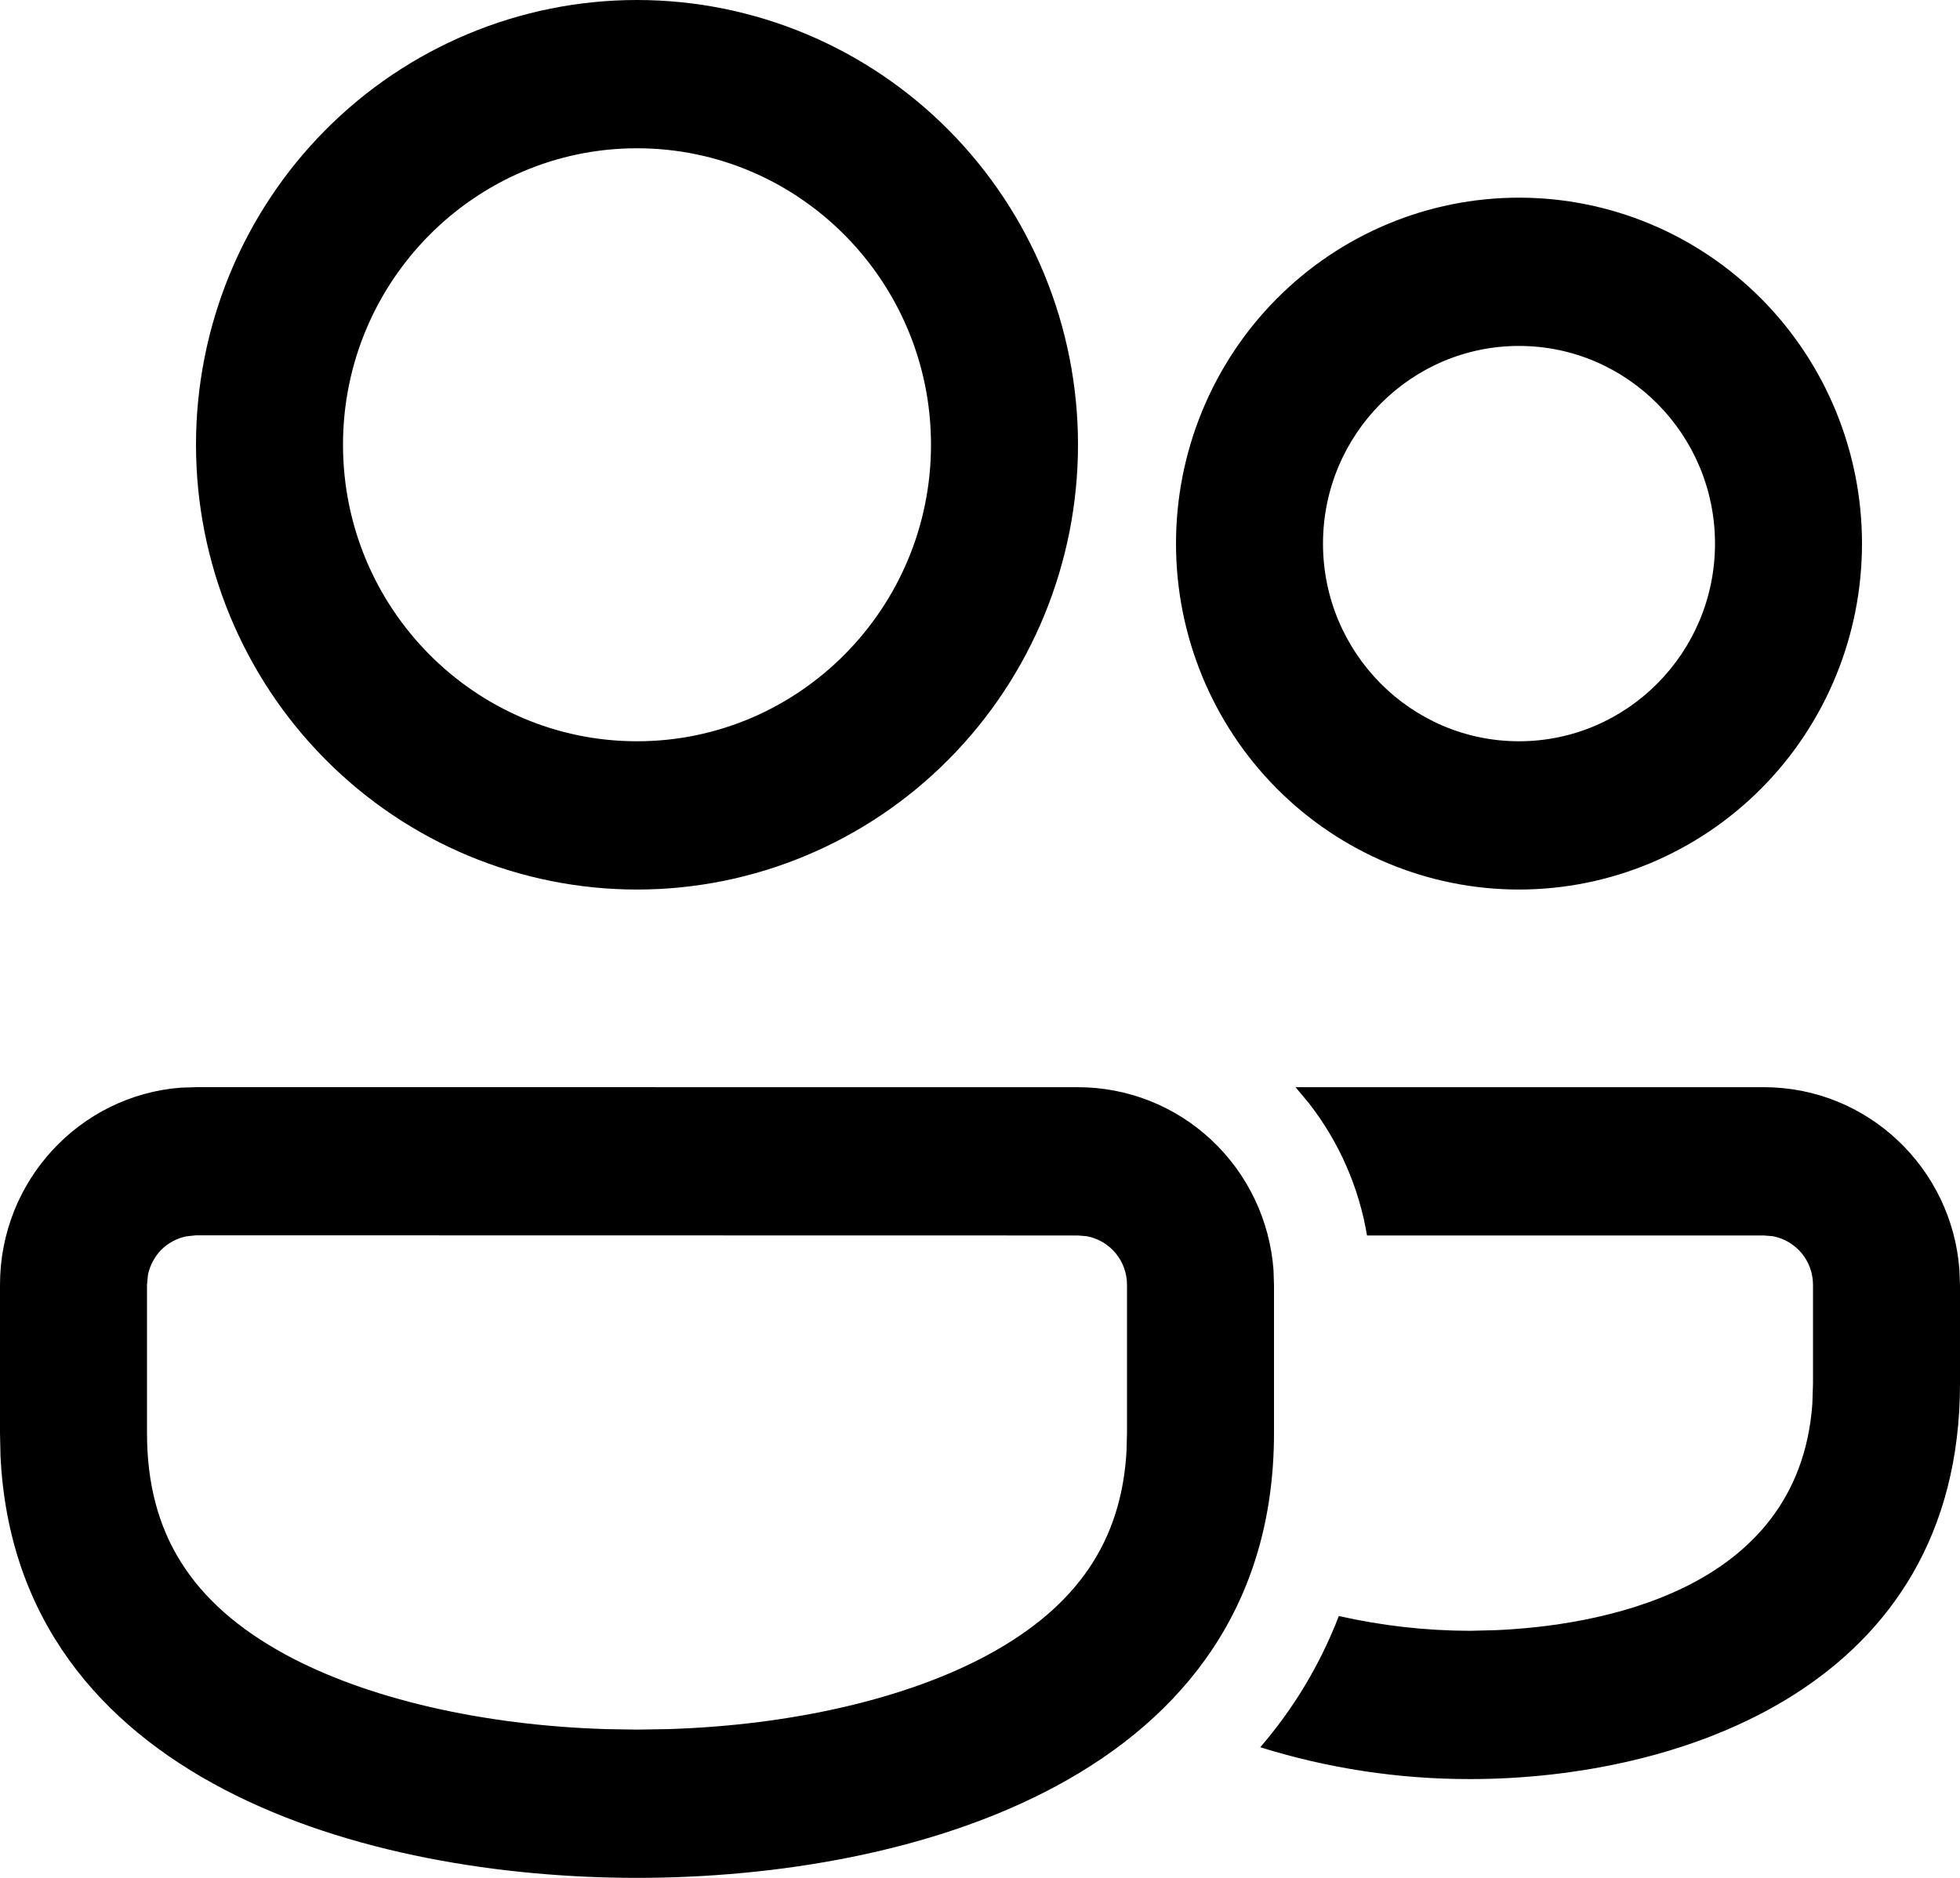 <svg width="24" height="23" viewBox="0 0 24 23" fill="none" xmlns="http://www.w3.org/2000/svg">
<path d="M2.4 13.315L13.2 13.316C13.806 13.316 14.389 13.546 14.833 13.962C15.277 14.377 15.549 14.946 15.594 15.555L15.6 15.737V17.553C15.599 21.79 11.141 23 7.8 23C4.534 23 0.198 21.843 0.006 17.831L0 17.553V15.736C0 14.46 0.979 13.414 2.22 13.321L2.4 13.316V13.315ZM15.864 13.316H21.6C22.865 13.316 23.902 14.304 23.993 15.555L24 15.737V16.947C23.999 20.654 20.57 21.79 18 21.79C17.129 21.791 16.264 21.66 15.432 21.4C15.835 20.932 16.16 20.399 16.394 19.793C16.922 19.912 17.46 19.973 18 19.974L18.32 19.966C19.502 19.914 22.024 19.527 22.192 17.195L22.2 16.947V15.737C22.2 15.595 22.151 15.458 22.061 15.349C21.971 15.241 21.846 15.167 21.708 15.141L21.6 15.132H16.739C16.64 14.539 16.394 13.981 16.025 13.509L15.864 13.316H21.6H15.864ZM2.4 15.13L2.28 15.143C2.165 15.167 2.059 15.224 1.975 15.307C1.893 15.391 1.836 15.498 1.812 15.613L1.8 15.736V17.553C1.8 18.774 2.34 19.637 3.5 20.267C4.492 20.805 5.904 21.131 7.42 21.178L7.8 21.184L8.18 21.178C9.696 21.131 11.107 20.805 12.1 20.267C13.187 19.676 13.73 18.881 13.794 17.777L13.8 17.551V15.737C13.8 15.595 13.751 15.458 13.661 15.349C13.571 15.241 13.446 15.167 13.308 15.141L13.2 15.132L2.4 15.13ZM7.8 0C9.232 0 10.606 0.574 11.618 1.595C12.631 2.617 13.2 4.003 13.2 5.447C13.2 6.892 12.631 8.278 11.618 9.299C10.606 10.321 9.232 10.895 7.8 10.895C6.368 10.895 4.994 10.321 3.982 9.299C2.969 8.278 2.4 6.892 2.4 5.447C2.4 4.003 2.969 2.617 3.982 1.595C4.994 0.574 6.368 0 7.8 0ZM18.6 2.421C19.714 2.421 20.782 2.867 21.57 3.662C22.358 4.457 22.8 5.534 22.8 6.658C22.8 7.782 22.358 8.859 21.57 9.654C20.782 10.448 19.714 10.895 18.6 10.895C17.486 10.895 16.418 10.448 15.63 9.654C14.842 8.859 14.4 7.782 14.4 6.658C14.4 5.534 14.842 4.457 15.63 3.662C16.418 2.867 17.486 2.421 18.6 2.421ZM7.8 1.816C5.815 1.816 4.2 3.445 4.2 5.447C4.2 7.45 5.815 9.079 7.8 9.079C9.785 9.079 11.4 7.45 11.4 5.447C11.4 3.445 9.785 1.816 7.8 1.816ZM18.6 4.237C17.276 4.237 16.2 5.323 16.2 6.658C16.2 7.993 17.276 9.079 18.6 9.079C19.924 9.079 21 7.993 21 6.658C21 5.323 19.924 4.237 18.6 4.237Z" fill="black"/>
</svg>

